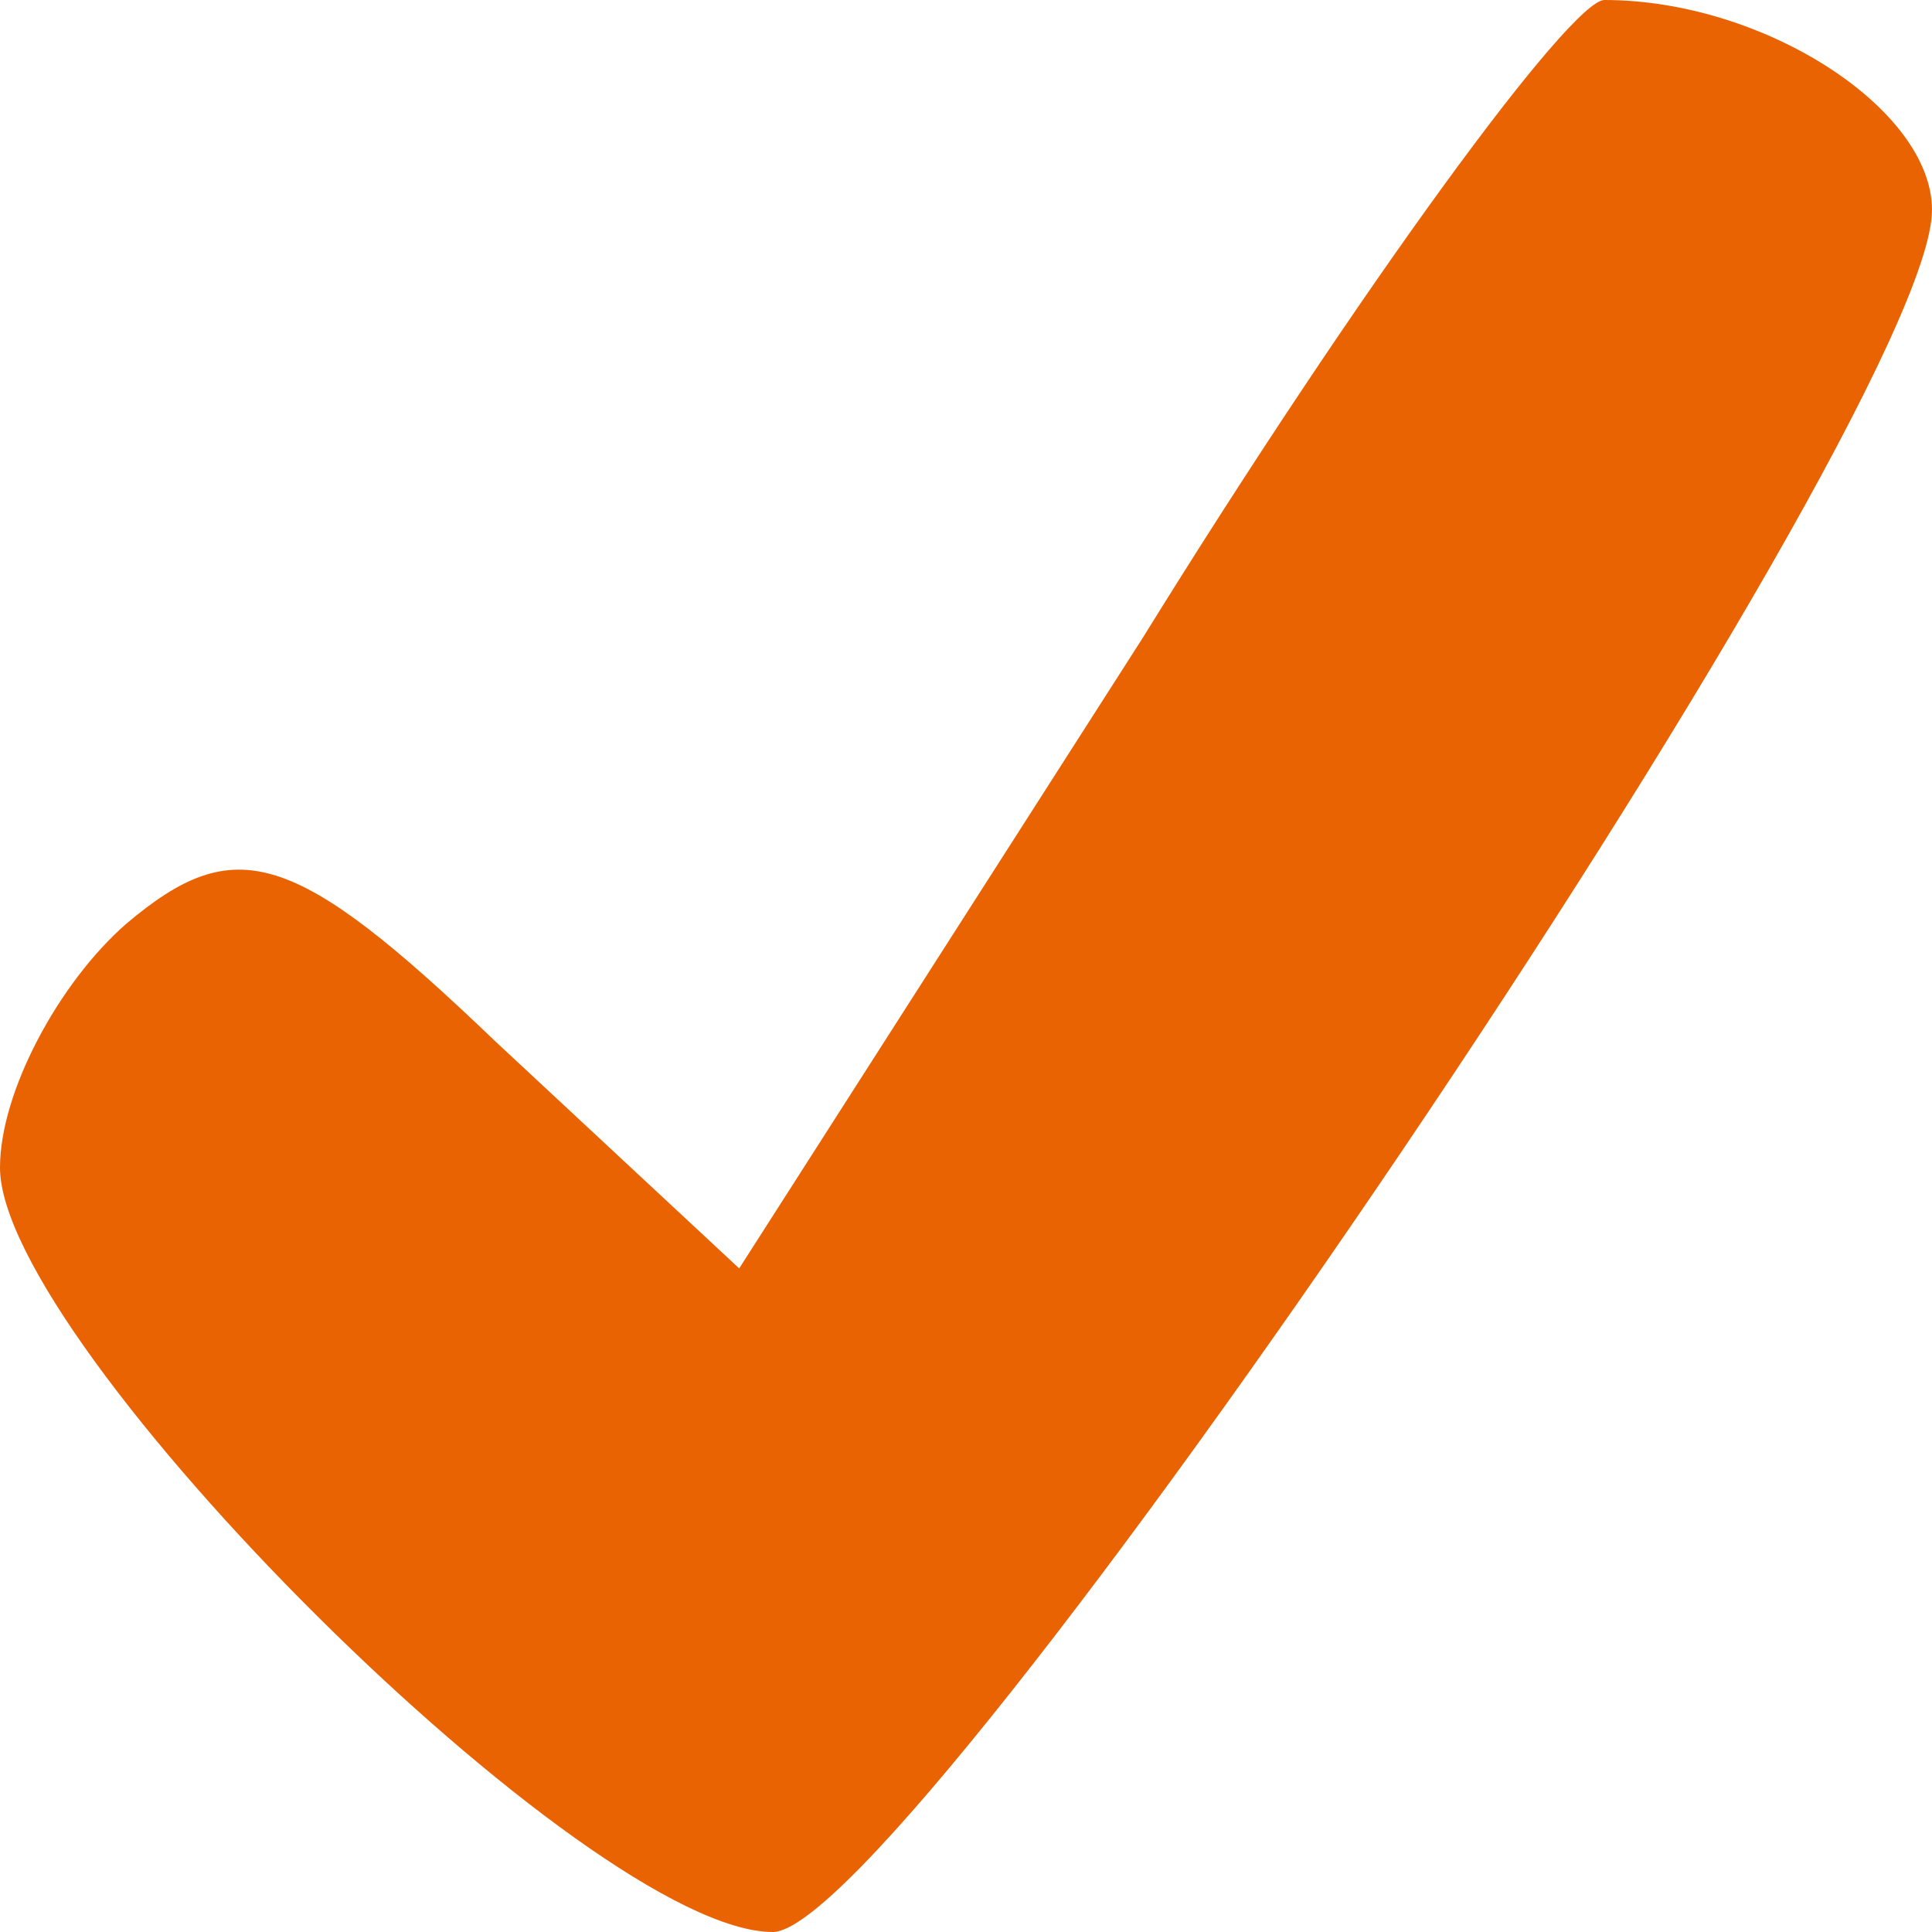 <?xml version="1.0" standalone="no"?>
<!DOCTYPE svg PUBLIC "-//W3C//DTD SVG 20010904//EN"
 "http://www.w3.org/TR/2001/REC-SVG-20010904/DTD/svg10.dtd">
<svg version="1.0" xmlns="http://www.w3.org/2000/svg"
 width="23pt" height="23pt" viewBox="0 0 23 23"
 preserveAspectRatio="xMidYMid meet">
<g transform="translate(0,23) scale(0.1,-0.1)"
fill="#ea6303" stroke="none">
<path d="M136 154 l-48 -75 -29 27 c-24 23 -31 25 -44 14 -8 -7 -15 -20 -15
-29 0 -21 70 -91 92 -91 16 0 138 180 138 205 0 12 -20 25 -39 25 -4 0 -29
-34 -55 -76z"/>
</g>
</svg>
